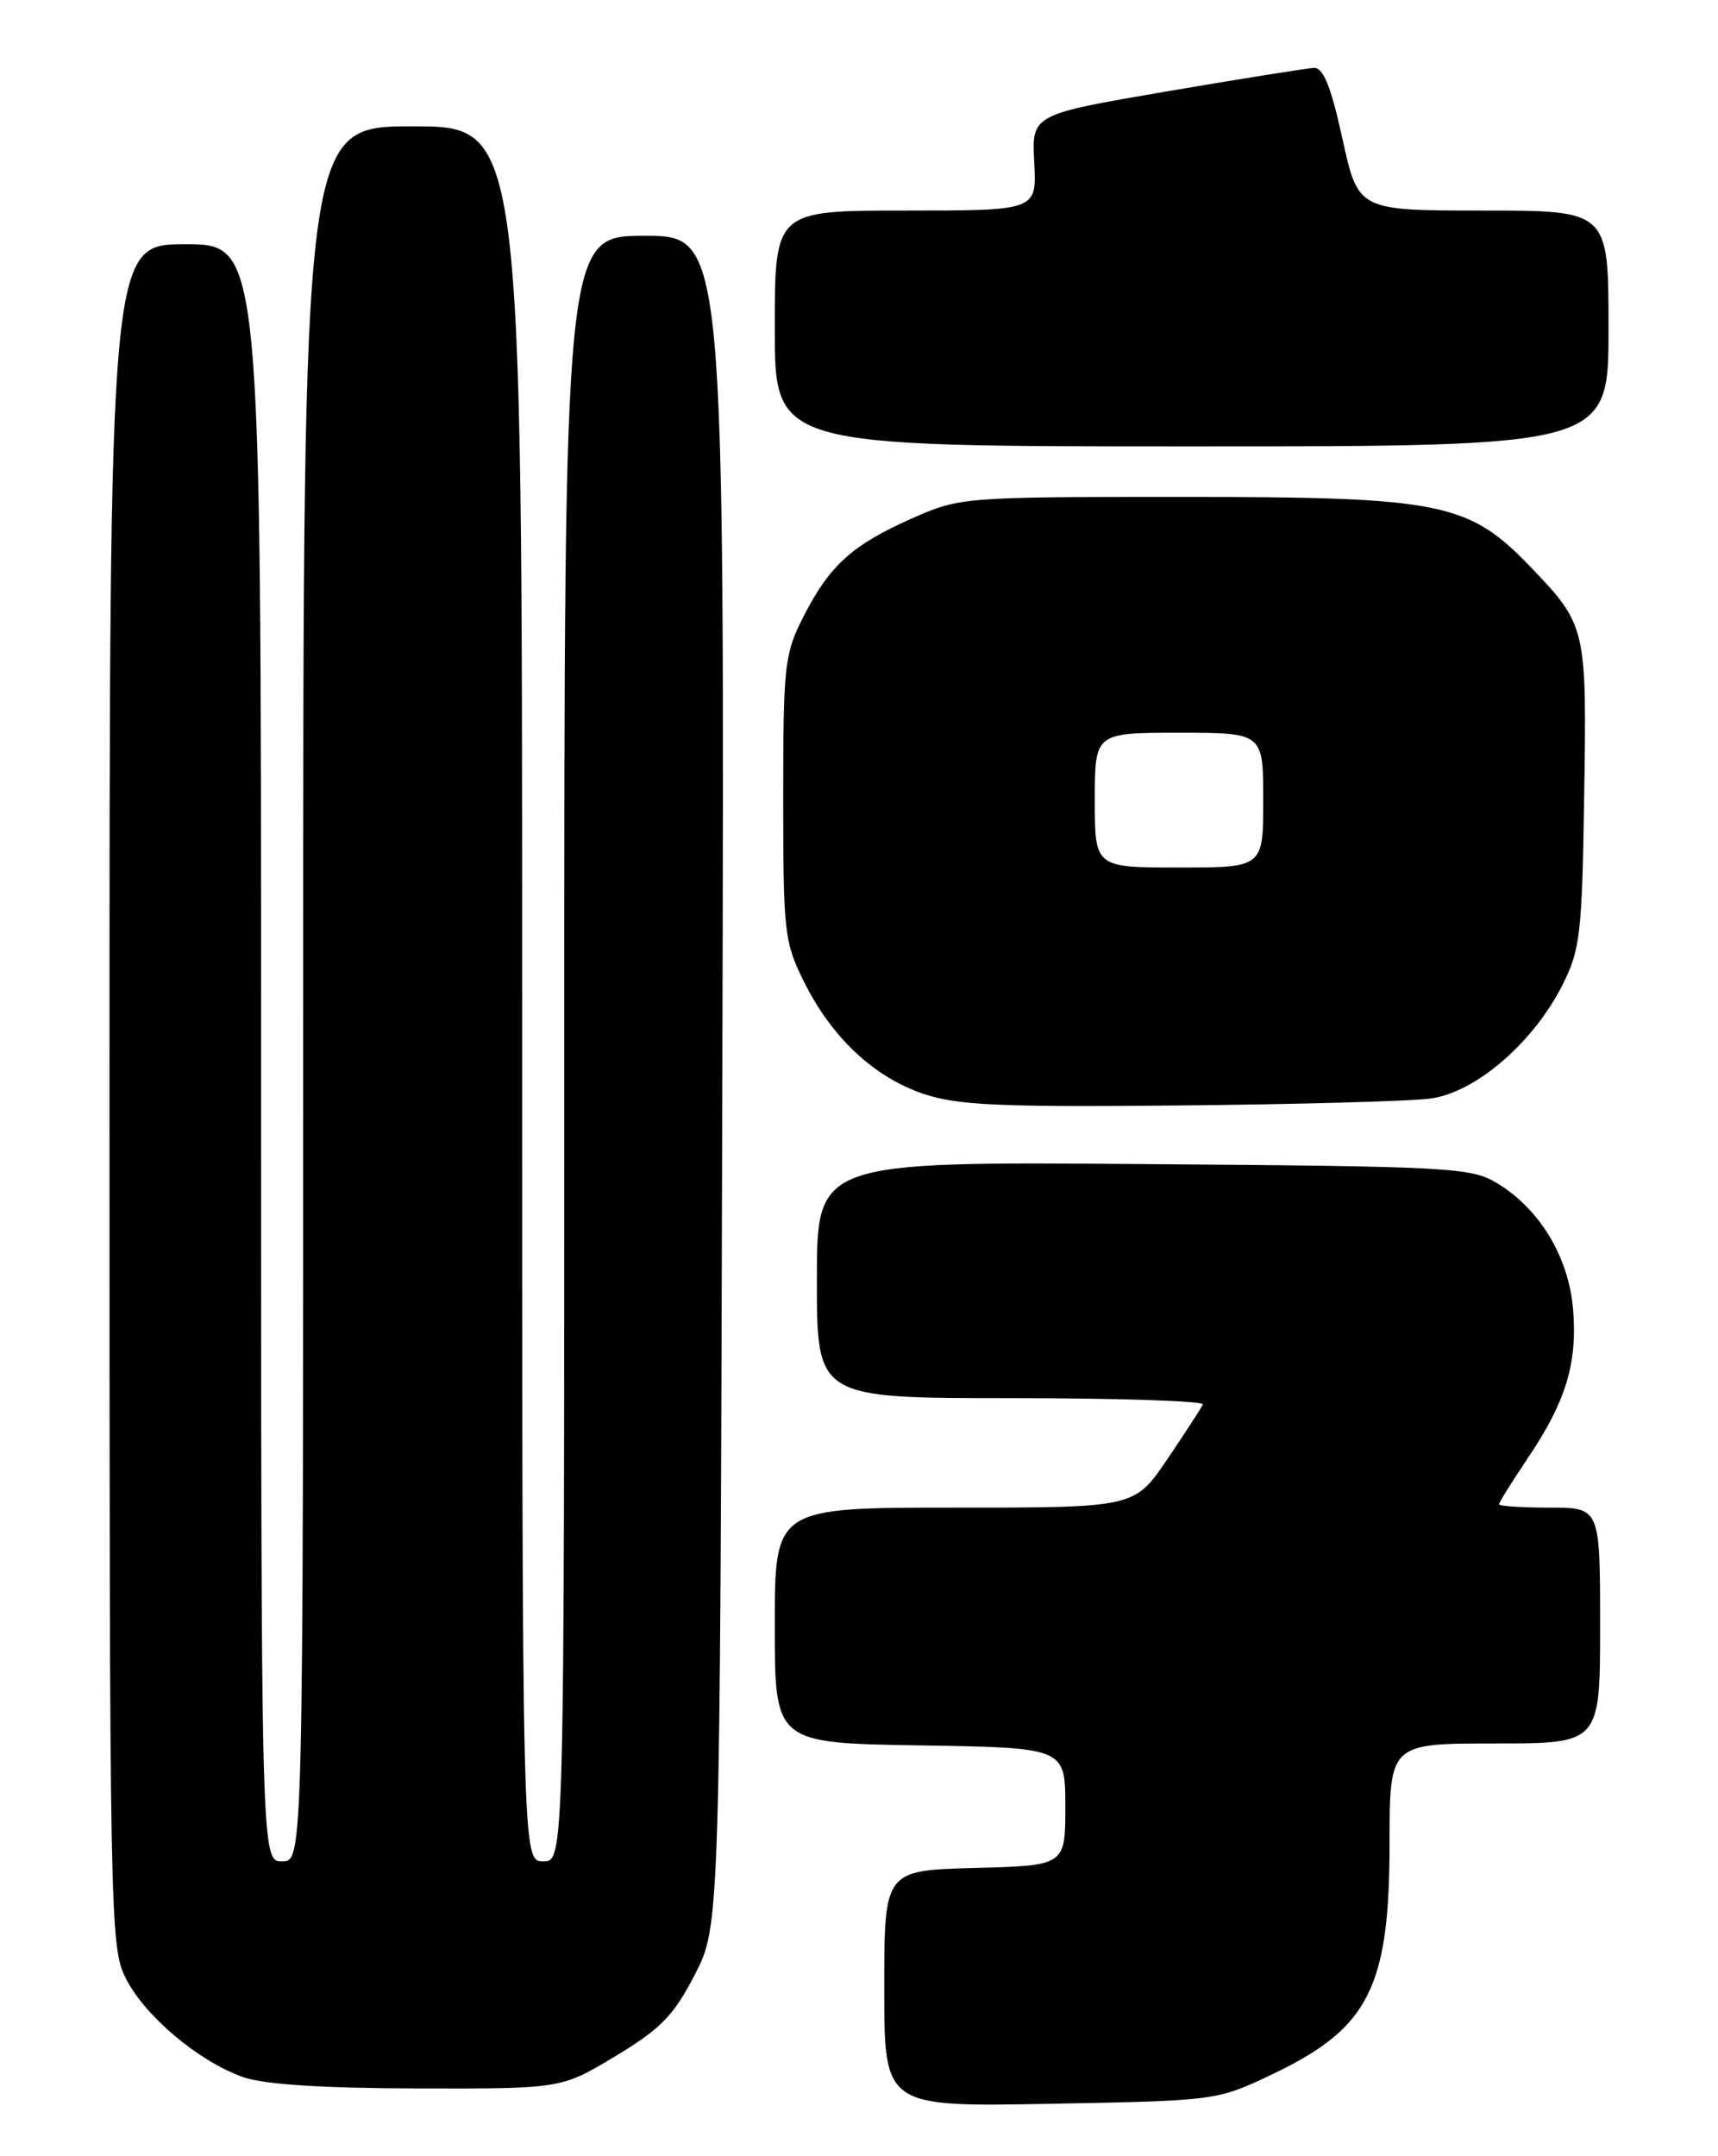 <?xml version="1.0" encoding="UTF-8" standalone="no"?>
<!DOCTYPE svg PUBLIC "-//W3C//DTD SVG 1.1//EN" "http://www.w3.org/Graphics/SVG/1.1/DTD/svg11.dtd" >
<svg xmlns="http://www.w3.org/2000/svg" xmlns:xlink="http://www.w3.org/1999/xlink" version="1.1" viewBox="0 0 204 256">
 <g >
 <path fill="currentColor"
d=" M 151.15 246.24 C 162.54 240.81 165.00 235.95 165.00 218.88 C 165.00 207.00 165.00 207.00 177.50 207.00 C 190.00 207.00 190.00 207.00 190.00 193.00 C 190.00 179.00 190.00 179.00 184.00 179.00 C 180.70 179.00 178.00 178.82 178.00 178.60 C 178.00 178.38 179.54 175.92 181.41 173.13 C 185.95 166.39 187.32 161.87 186.79 155.44 C 186.27 149.25 182.84 143.54 177.77 140.48 C 174.69 138.61 172.31 138.48 135.75 138.21 C 97.00 137.91 97.00 137.91 97.00 151.96 C 97.00 166.00 97.00 166.00 120.08 166.00 C 132.78 166.00 143.02 166.34 142.83 166.75 C 142.65 167.16 140.75 170.09 138.61 173.25 C 134.72 179.00 134.72 179.00 113.36 179.00 C 92.00 179.00 92.00 179.00 92.00 192.98 C 92.00 206.95 92.00 206.95 109.25 207.23 C 126.50 207.50 126.50 207.50 126.50 214.50 C 126.50 221.50 126.50 221.50 115.75 221.78 C 105.00 222.07 105.00 222.07 105.00 236.11 C 105.00 250.15 105.00 250.15 124.75 249.78 C 144.50 249.41 144.50 249.41 151.15 246.24 Z  M 73.07 244.13 C 78.46 240.88 79.99 239.32 82.50 234.45 C 85.50 228.64 85.50 228.64 85.77 128.32 C 86.04 28.00 86.04 28.00 76.52 28.00 C 67.00 28.00 67.00 28.00 67.00 124.50 C 67.00 221.00 67.00 221.00 64.50 221.00 C 62.00 221.00 62.00 221.00 62.00 118.00 C 62.00 15.00 62.00 15.00 49.00 15.00 C 36.00 15.00 36.00 15.00 36.00 118.00 C 36.00 221.00 36.00 221.00 33.50 221.00 C 31.00 221.00 31.00 221.00 31.00 125.00 C 31.00 29.00 31.00 29.00 22.00 29.00 C 13.00 29.00 13.00 29.00 13.00 130.04 C 13.00 228.46 13.05 231.18 14.96 234.93 C 17.24 239.40 23.56 244.72 28.83 246.60 C 31.29 247.48 38.12 247.93 49.57 247.96 C 66.64 248.00 66.64 248.00 73.07 244.13 Z  M 169.86 130.43 C 175.20 129.71 182.03 123.84 185.51 116.99 C 187.64 112.77 187.86 110.95 188.11 94.45 C 188.43 74.46 188.36 74.20 181.67 67.24 C 174.36 59.65 171.10 59.00 140.49 59.00 C 114.33 59.00 114.00 59.03 108.29 61.55 C 101.20 64.69 98.50 67.13 95.40 73.22 C 93.15 77.64 93.00 78.97 93.00 94.77 C 93.00 110.70 93.13 111.88 95.48 116.59 C 98.78 123.21 103.79 127.90 109.68 129.88 C 113.71 131.23 118.69 131.46 140.00 131.25 C 154.03 131.12 167.46 130.75 169.86 130.43 Z  M 191.00 39.00 C 191.00 25.00 191.00 25.00 176.14 25.00 C 161.28 25.00 161.28 25.00 159.41 16.50 C 158.05 10.29 157.14 8.02 156.02 8.06 C 155.19 8.10 147.30 9.36 138.50 10.86 C 122.50 13.60 122.50 13.60 122.81 19.30 C 123.11 25.00 123.11 25.00 107.56 25.00 C 92.00 25.00 92.00 25.00 92.00 39.00 C 92.00 53.00 92.00 53.00 141.50 53.00 C 191.00 53.00 191.00 53.00 191.00 39.00 Z  M 130.00 95.00 C 130.00 87.00 130.00 87.00 140.00 87.00 C 150.00 87.00 150.00 87.00 150.00 95.00 C 150.00 103.00 150.00 103.00 140.00 103.00 C 130.00 103.00 130.00 103.00 130.00 95.00 Z "/>
</g>
</svg>